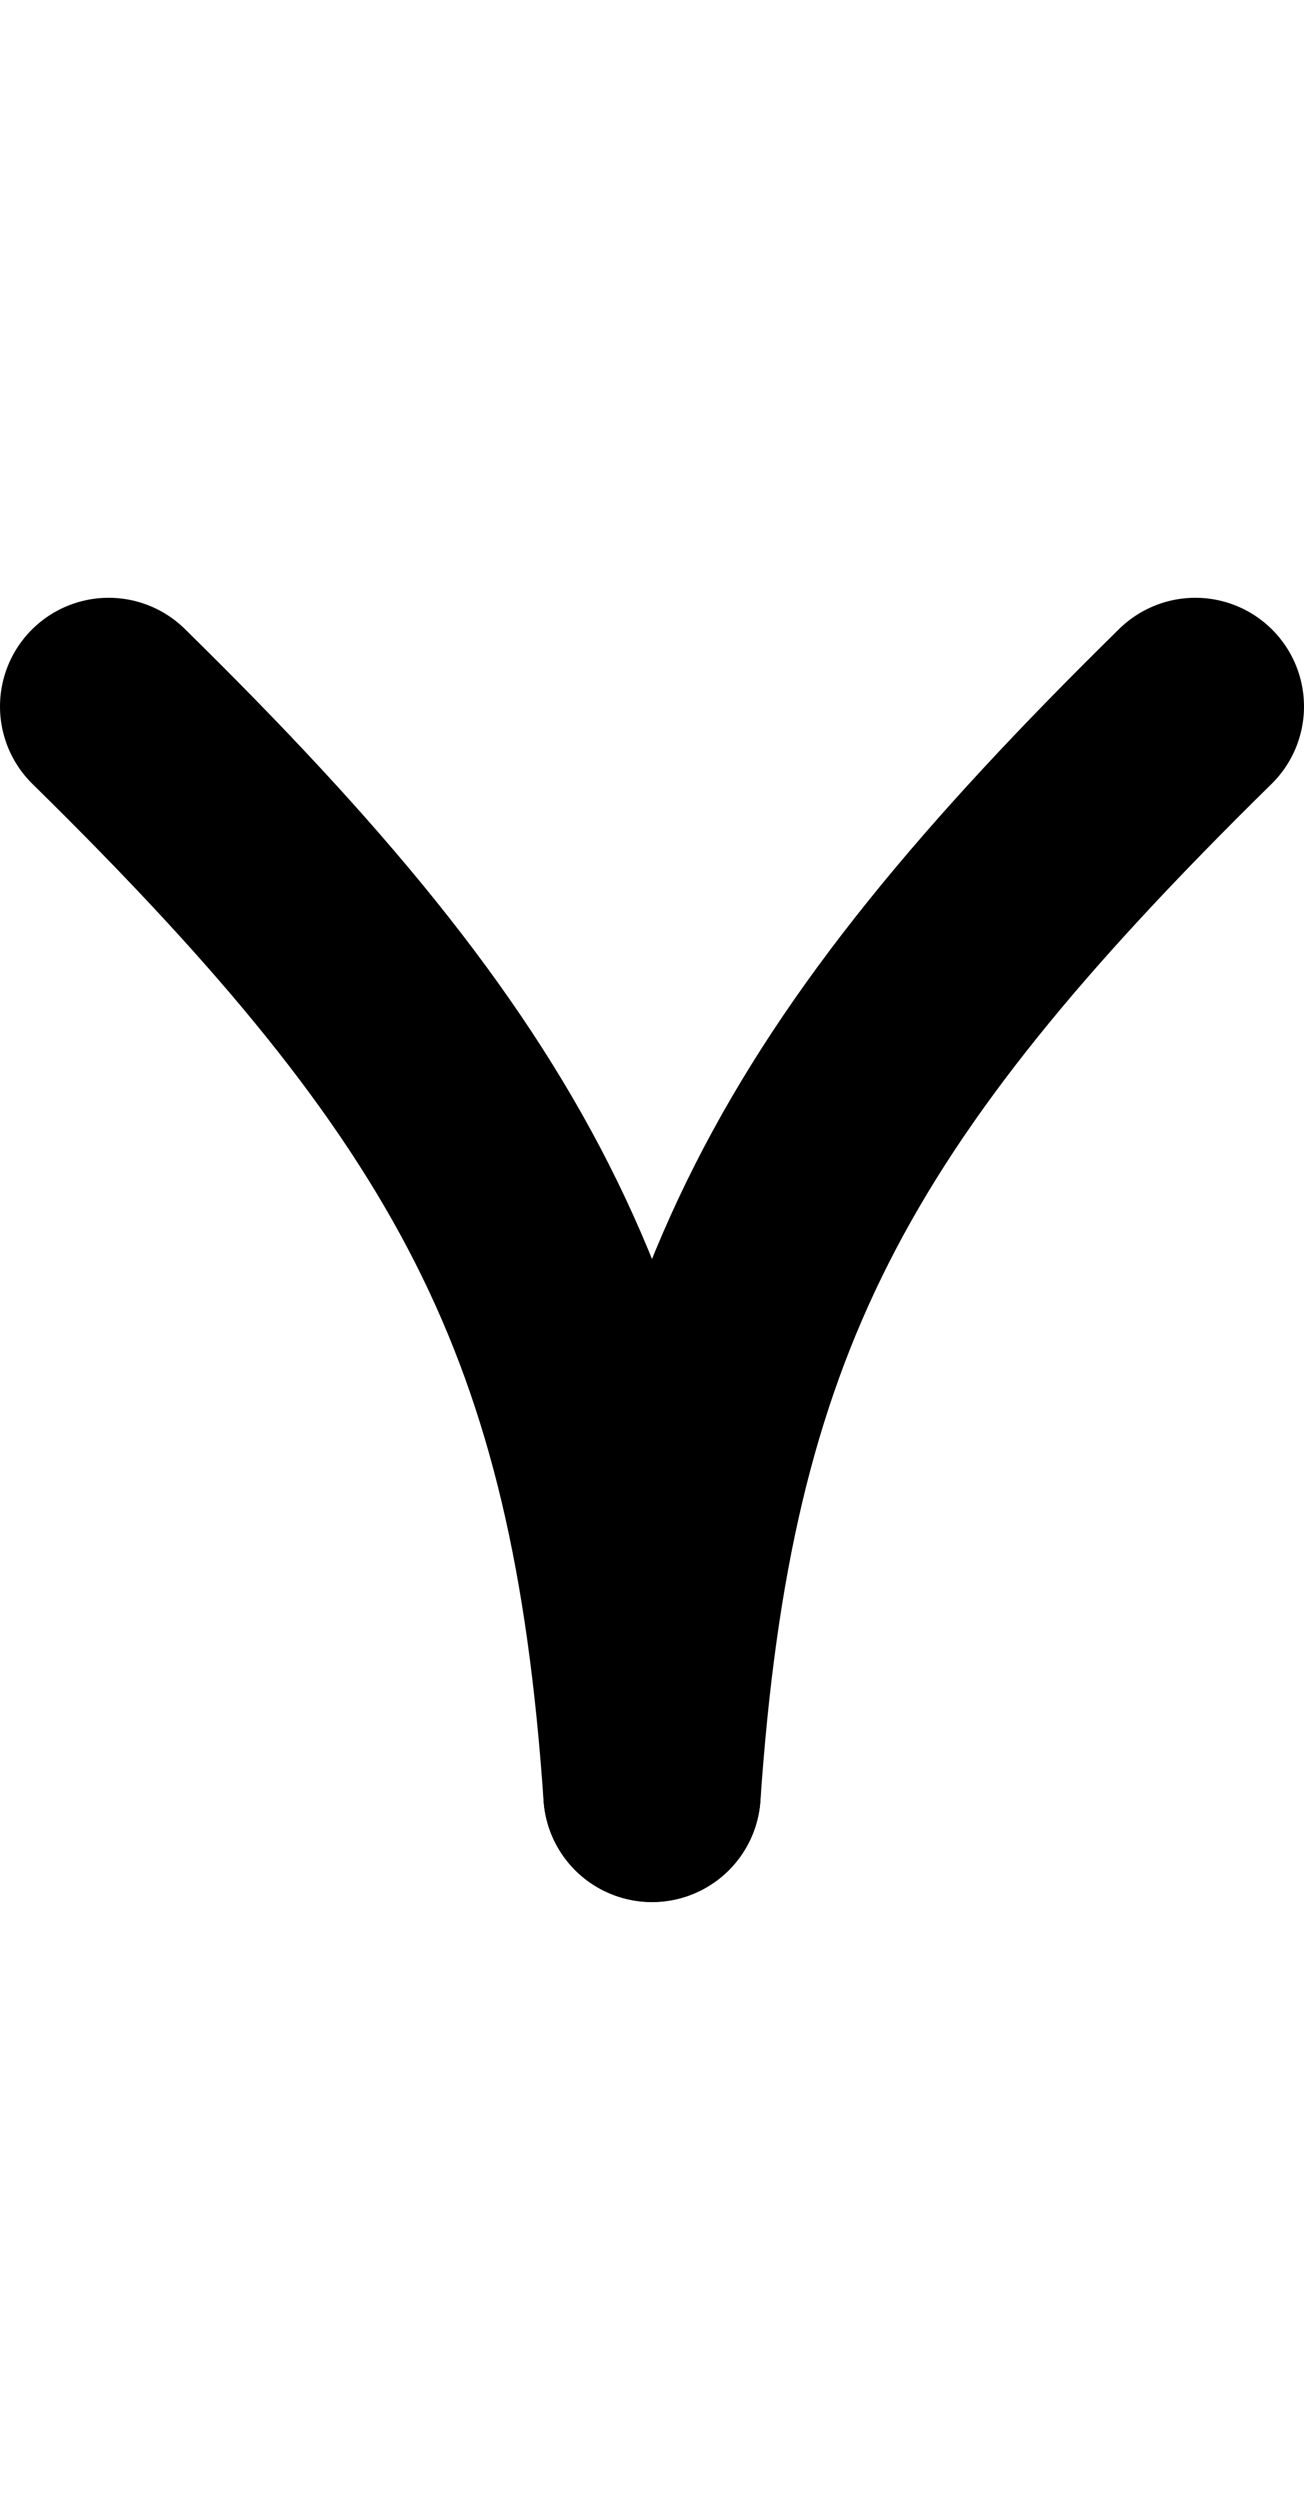 <svg width="12" height="23" viewBox="0 0 12 23" fill="none" xmlns="http://www.w3.org/2000/svg">
<path d="M1 6.5C4.535 9.973 5.7 12.143 6 16.5" stroke="black" stroke-width="2" stroke-linecap="round"/>
<path d="M11 6.5C7.465 9.973 6.3 12.143 6 16.5" stroke="black" stroke-width="2" stroke-linecap="round"/>
</svg>
